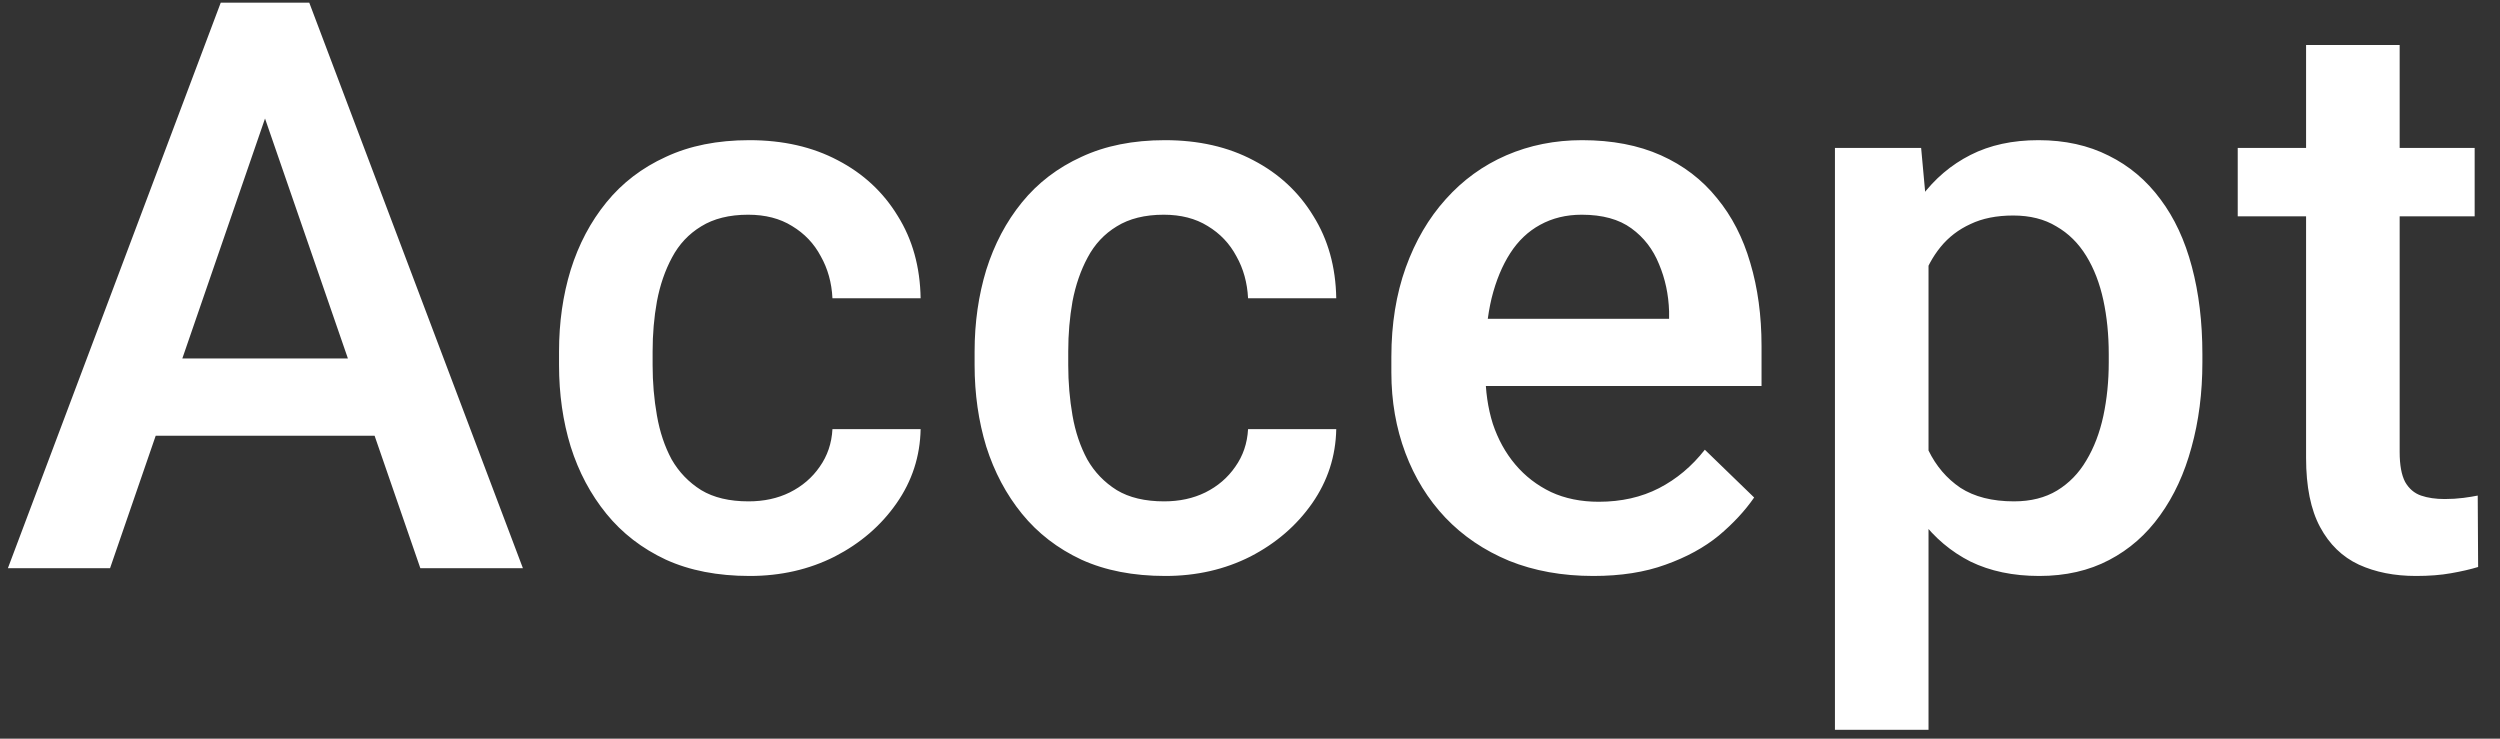 <svg width="44" height="13" viewBox="0 0 44 13" fill="none" xmlns="http://www.w3.org/2000/svg">
<rect x="0" y="0" width="44" height="13" fill="#333333" stroke="none"/>
<path d="M4.91 1.373L1.937 10H0.139L3.885 0.047H5.033L4.91 1.373ZM7.398 10L4.418 1.373L4.288 0.047H5.443L9.203 10H7.398ZM7.255 6.309V7.669H1.841V6.309H7.255ZM13.175 8.824C13.444 8.824 13.685 8.772 13.899 8.667C14.118 8.558 14.294 8.407 14.426 8.216C14.562 8.024 14.638 7.803 14.651 7.553H16.203C16.194 8.031 16.053 8.466 15.779 8.858C15.506 9.25 15.144 9.562 14.692 9.795C14.241 10.023 13.742 10.137 13.195 10.137C12.63 10.137 12.138 10.041 11.719 9.85C11.3 9.654 10.951 9.385 10.673 9.043C10.395 8.701 10.185 8.307 10.044 7.86C9.907 7.414 9.839 6.935 9.839 6.425V6.186C9.839 5.675 9.907 5.197 10.044 4.75C10.185 4.299 10.395 3.902 10.673 3.561C10.951 3.219 11.3 2.952 11.719 2.761C12.138 2.565 12.628 2.467 13.188 2.467C13.781 2.467 14.3 2.585 14.747 2.822C15.194 3.055 15.545 3.381 15.8 3.8C16.06 4.215 16.194 4.698 16.203 5.249H14.651C14.638 4.976 14.569 4.729 14.446 4.511C14.328 4.287 14.159 4.11 13.94 3.978C13.726 3.845 13.469 3.779 13.168 3.779C12.835 3.779 12.56 3.848 12.341 3.984C12.122 4.117 11.951 4.299 11.828 4.531C11.705 4.759 11.616 5.017 11.562 5.304C11.511 5.586 11.486 5.88 11.486 6.186V6.425C11.486 6.73 11.511 7.026 11.562 7.313C11.612 7.601 11.698 7.858 11.821 8.086C11.949 8.309 12.122 8.489 12.341 8.626C12.56 8.758 12.838 8.824 13.175 8.824ZM20.489 8.824C20.758 8.824 21 8.772 21.214 8.667C21.433 8.558 21.608 8.407 21.74 8.216C21.877 8.024 21.952 7.803 21.966 7.553H23.518C23.509 8.031 23.367 8.466 23.094 8.858C22.82 9.25 22.458 9.562 22.007 9.795C21.556 10.023 21.057 10.137 20.51 10.137C19.945 10.137 19.453 10.041 19.033 9.85C18.614 9.654 18.265 9.385 17.987 9.043C17.709 8.701 17.5 8.307 17.358 7.86C17.222 7.414 17.153 6.935 17.153 6.425V6.186C17.153 5.675 17.222 5.197 17.358 4.75C17.5 4.299 17.709 3.902 17.987 3.561C18.265 3.219 18.614 2.952 19.033 2.761C19.453 2.565 19.942 2.467 20.503 2.467C21.095 2.467 21.615 2.585 22.061 2.822C22.508 3.055 22.859 3.381 23.114 3.8C23.374 4.215 23.509 4.698 23.518 5.249H21.966C21.952 4.976 21.884 4.729 21.761 4.511C21.642 4.287 21.474 4.11 21.255 3.978C21.041 3.845 20.783 3.779 20.482 3.779C20.15 3.779 19.874 3.848 19.655 3.984C19.436 4.117 19.266 4.299 19.143 4.531C19.02 4.759 18.931 5.017 18.876 5.304C18.826 5.586 18.801 5.88 18.801 6.186V6.425C18.801 6.73 18.826 7.026 18.876 7.313C18.926 7.601 19.013 7.858 19.136 8.086C19.263 8.309 19.436 8.489 19.655 8.626C19.874 8.758 20.152 8.824 20.489 8.824ZM28.043 10.137C27.496 10.137 27.002 10.048 26.56 9.87C26.122 9.688 25.748 9.435 25.439 9.111C25.133 8.788 24.898 8.407 24.734 7.97C24.57 7.532 24.488 7.061 24.488 6.555V6.281C24.488 5.702 24.573 5.178 24.741 4.709C24.91 4.24 25.145 3.839 25.445 3.506C25.746 3.169 26.102 2.911 26.512 2.733C26.922 2.556 27.366 2.467 27.845 2.467C28.373 2.467 28.836 2.556 29.232 2.733C29.629 2.911 29.957 3.162 30.217 3.485C30.481 3.804 30.677 4.185 30.805 4.627C30.937 5.069 31.003 5.557 31.003 6.09V6.794H25.288V5.611H29.376V5.481C29.367 5.185 29.308 4.907 29.198 4.647C29.093 4.388 28.932 4.178 28.713 4.019C28.494 3.859 28.203 3.779 27.838 3.779C27.564 3.779 27.321 3.839 27.106 3.957C26.897 4.071 26.721 4.237 26.58 4.456C26.439 4.675 26.329 4.939 26.252 5.249C26.179 5.554 26.143 5.898 26.143 6.281V6.555C26.143 6.878 26.186 7.179 26.273 7.457C26.364 7.73 26.496 7.97 26.669 8.175C26.842 8.38 27.052 8.542 27.298 8.66C27.544 8.774 27.824 8.831 28.139 8.831C28.535 8.831 28.888 8.751 29.198 8.592C29.508 8.432 29.777 8.207 30.005 7.915L30.873 8.756C30.713 8.988 30.506 9.212 30.251 9.426C29.996 9.635 29.684 9.806 29.314 9.938C28.95 10.071 28.526 10.137 28.043 10.137ZM33.942 4.025V12.844H32.295V2.604H33.812L33.942 4.025ZM38.762 6.233V6.377C38.762 6.915 38.698 7.414 38.57 7.874C38.447 8.33 38.263 8.729 38.017 9.07C37.775 9.408 37.477 9.67 37.121 9.856C36.766 10.043 36.355 10.137 35.891 10.137C35.43 10.137 35.027 10.052 34.681 9.884C34.339 9.711 34.05 9.467 33.812 9.152C33.575 8.838 33.384 8.469 33.238 8.045C33.097 7.617 32.997 7.147 32.938 6.637V6.083C32.997 5.541 33.097 5.048 33.238 4.606C33.384 4.164 33.575 3.784 33.812 3.465C34.05 3.146 34.339 2.9 34.681 2.727C35.023 2.553 35.421 2.467 35.877 2.467C36.342 2.467 36.754 2.558 37.114 2.74C37.474 2.918 37.777 3.173 38.023 3.506C38.27 3.834 38.454 4.23 38.577 4.695C38.7 5.156 38.762 5.668 38.762 6.233ZM37.114 6.377V6.233C37.114 5.892 37.082 5.575 37.019 5.283C36.955 4.987 36.855 4.727 36.718 4.504C36.581 4.281 36.406 4.107 36.191 3.984C35.982 3.857 35.729 3.793 35.433 3.793C35.141 3.793 34.89 3.843 34.681 3.943C34.471 4.039 34.296 4.173 34.154 4.347C34.013 4.52 33.904 4.723 33.826 4.955C33.749 5.183 33.694 5.431 33.662 5.7V7.026C33.717 7.354 33.81 7.655 33.942 7.929C34.075 8.202 34.261 8.421 34.503 8.585C34.749 8.744 35.063 8.824 35.446 8.824C35.742 8.824 35.995 8.76 36.205 8.633C36.415 8.505 36.586 8.33 36.718 8.106C36.855 7.879 36.955 7.617 37.019 7.32C37.082 7.024 37.114 6.71 37.114 6.377ZM43.554 2.604V3.807H39.384V2.604H43.554ZM40.587 0.792H42.234V7.956C42.234 8.184 42.266 8.359 42.33 8.482C42.398 8.601 42.492 8.681 42.61 8.722C42.729 8.763 42.868 8.783 43.027 8.783C43.141 8.783 43.251 8.776 43.355 8.763C43.46 8.749 43.545 8.735 43.608 8.722L43.615 9.979C43.478 10.021 43.319 10.057 43.137 10.089C42.959 10.121 42.754 10.137 42.522 10.137C42.143 10.137 41.808 10.071 41.517 9.938C41.225 9.802 40.997 9.581 40.833 9.275C40.669 8.97 40.587 8.564 40.587 8.059V0.792Z" fill="white"/>
</svg>
